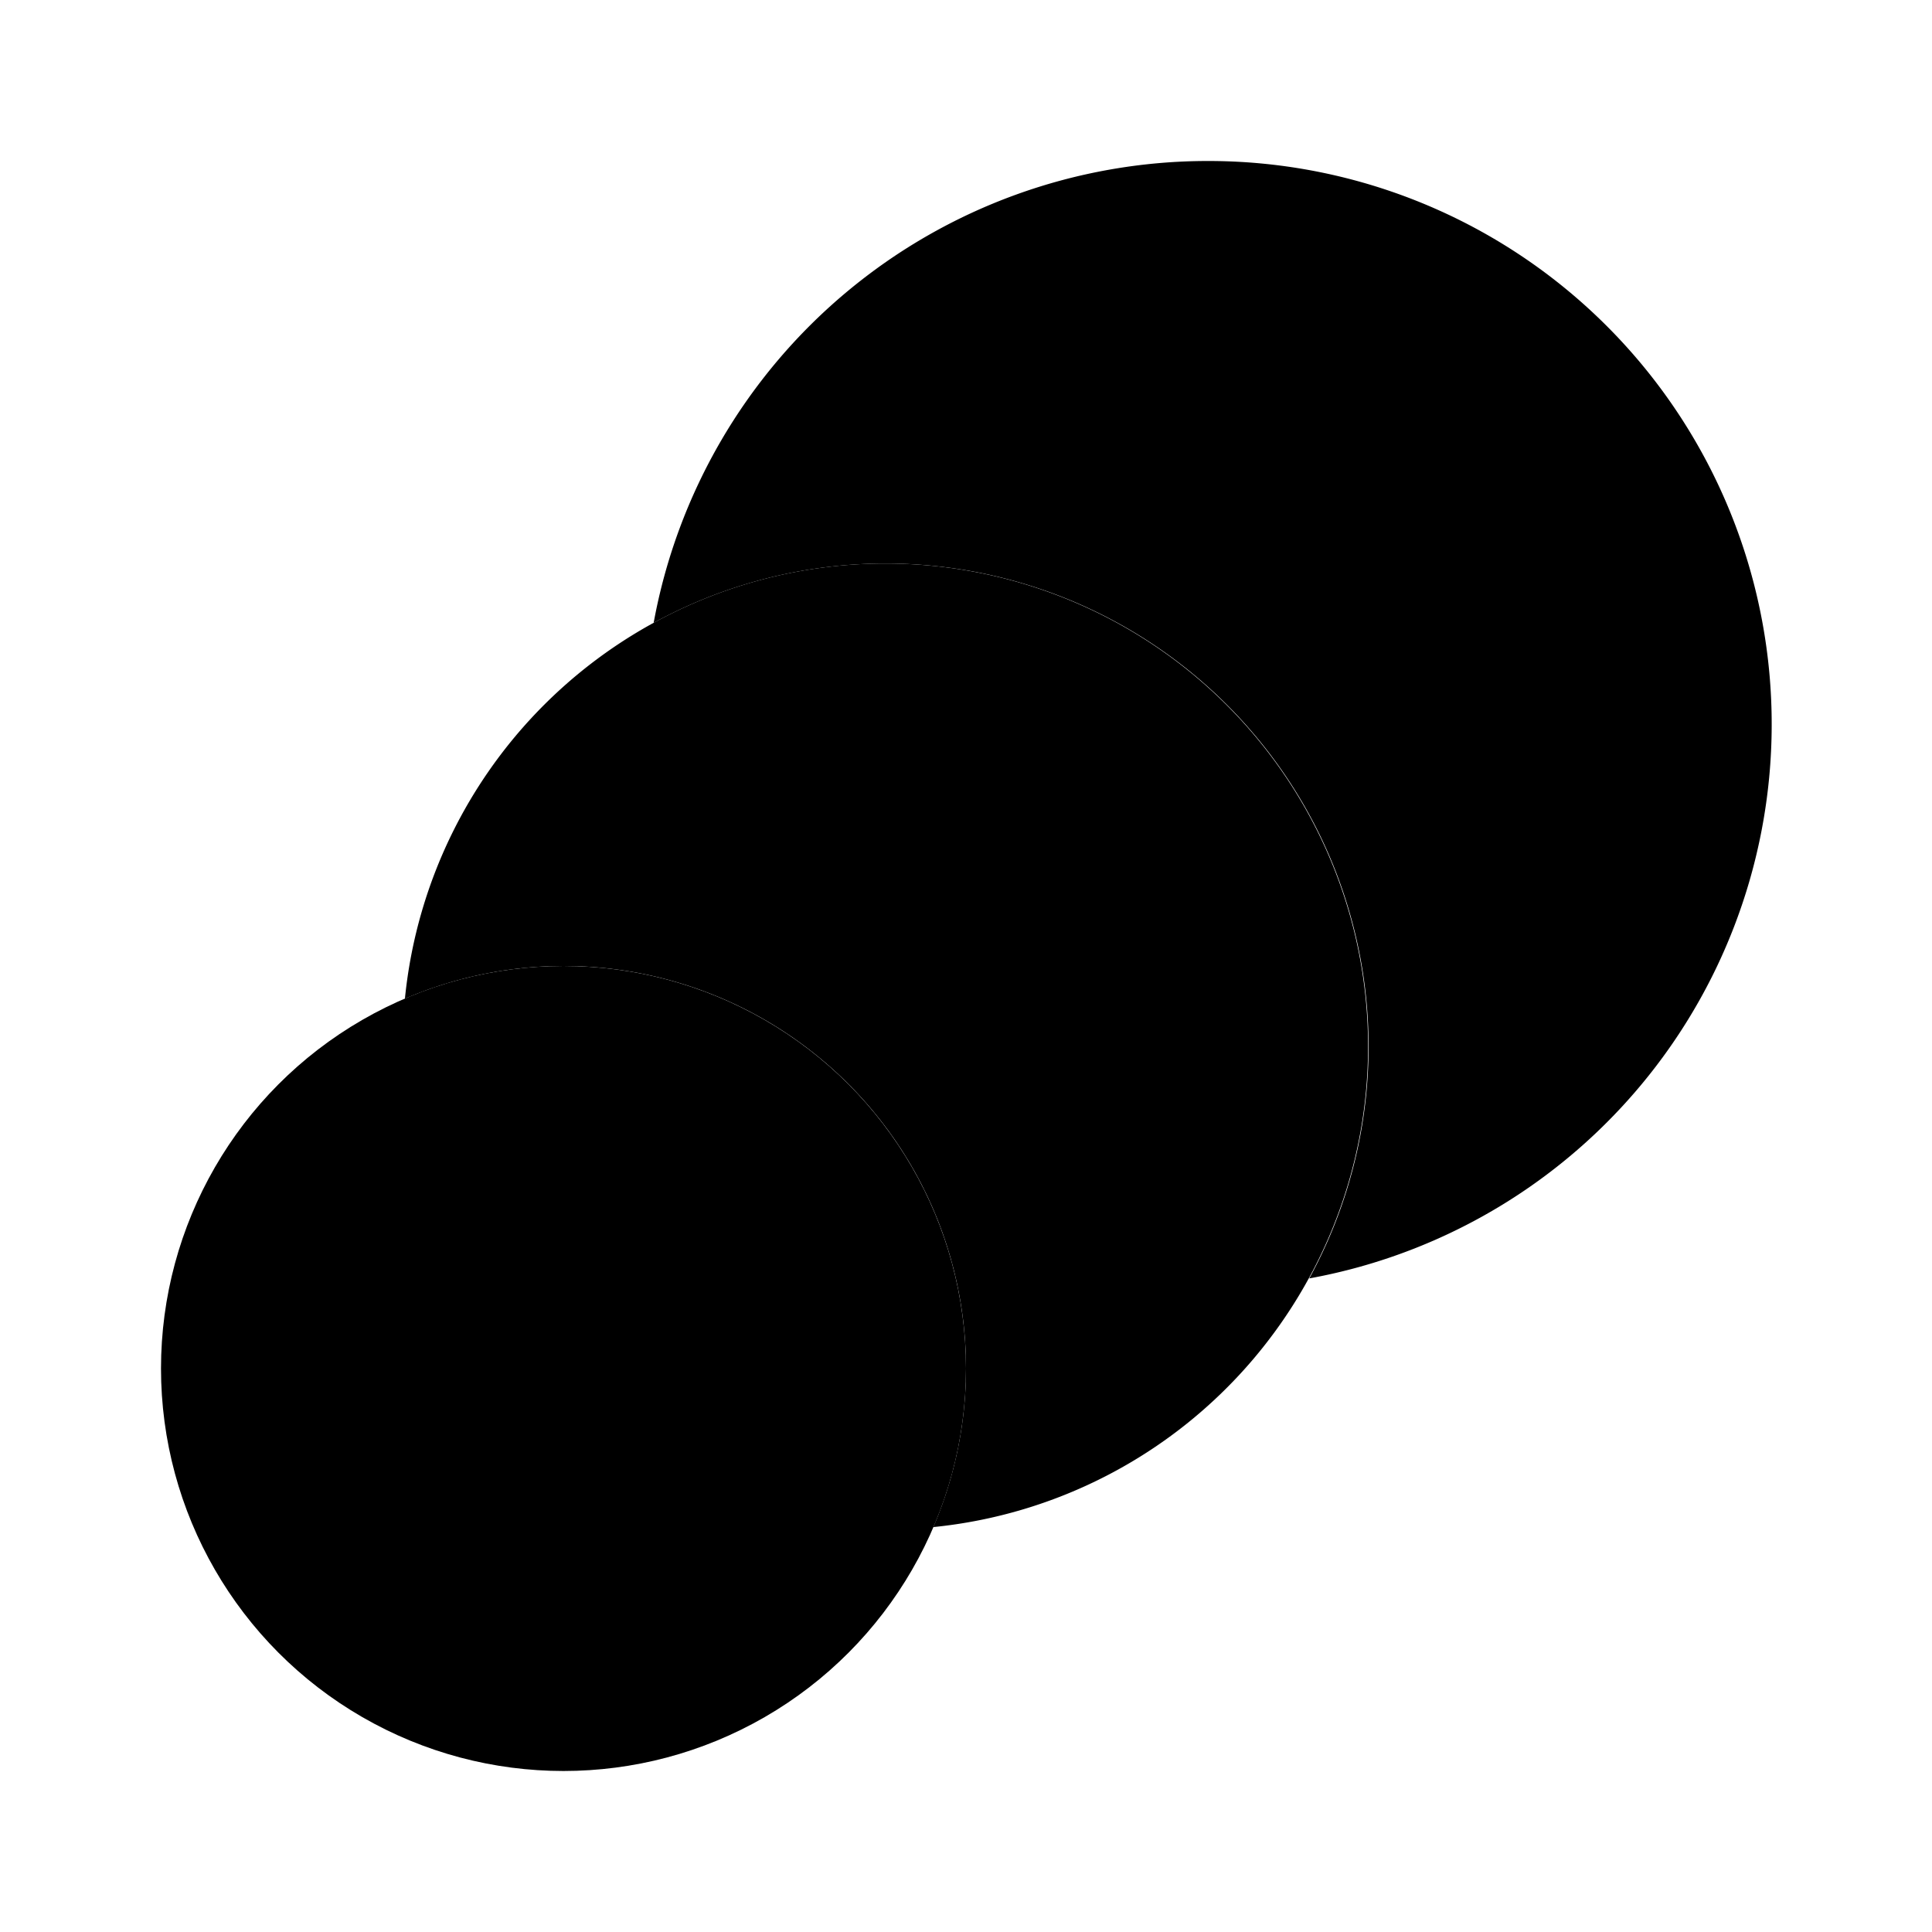 <svg xmlns="http://www.w3.org/2000/svg" viewBox="0 0 24 24"><path class="uim-quaternary" d="M15,2A6.998,6.998,0,0,0,8.12,7.737a6,6,0,0,1,8.144,8.144A6.997,6.997,0,0,0,15,2Z"/><circle cx="7" cy="17" r="5" class="uim-primary"/><path class="uim-tertiary" d="M11,7a6,6,0,0,0-5.97,5.406A4.997,4.997,0,0,1,11.594,18.97,6,6,0,0,0,11,7Z"/></svg>